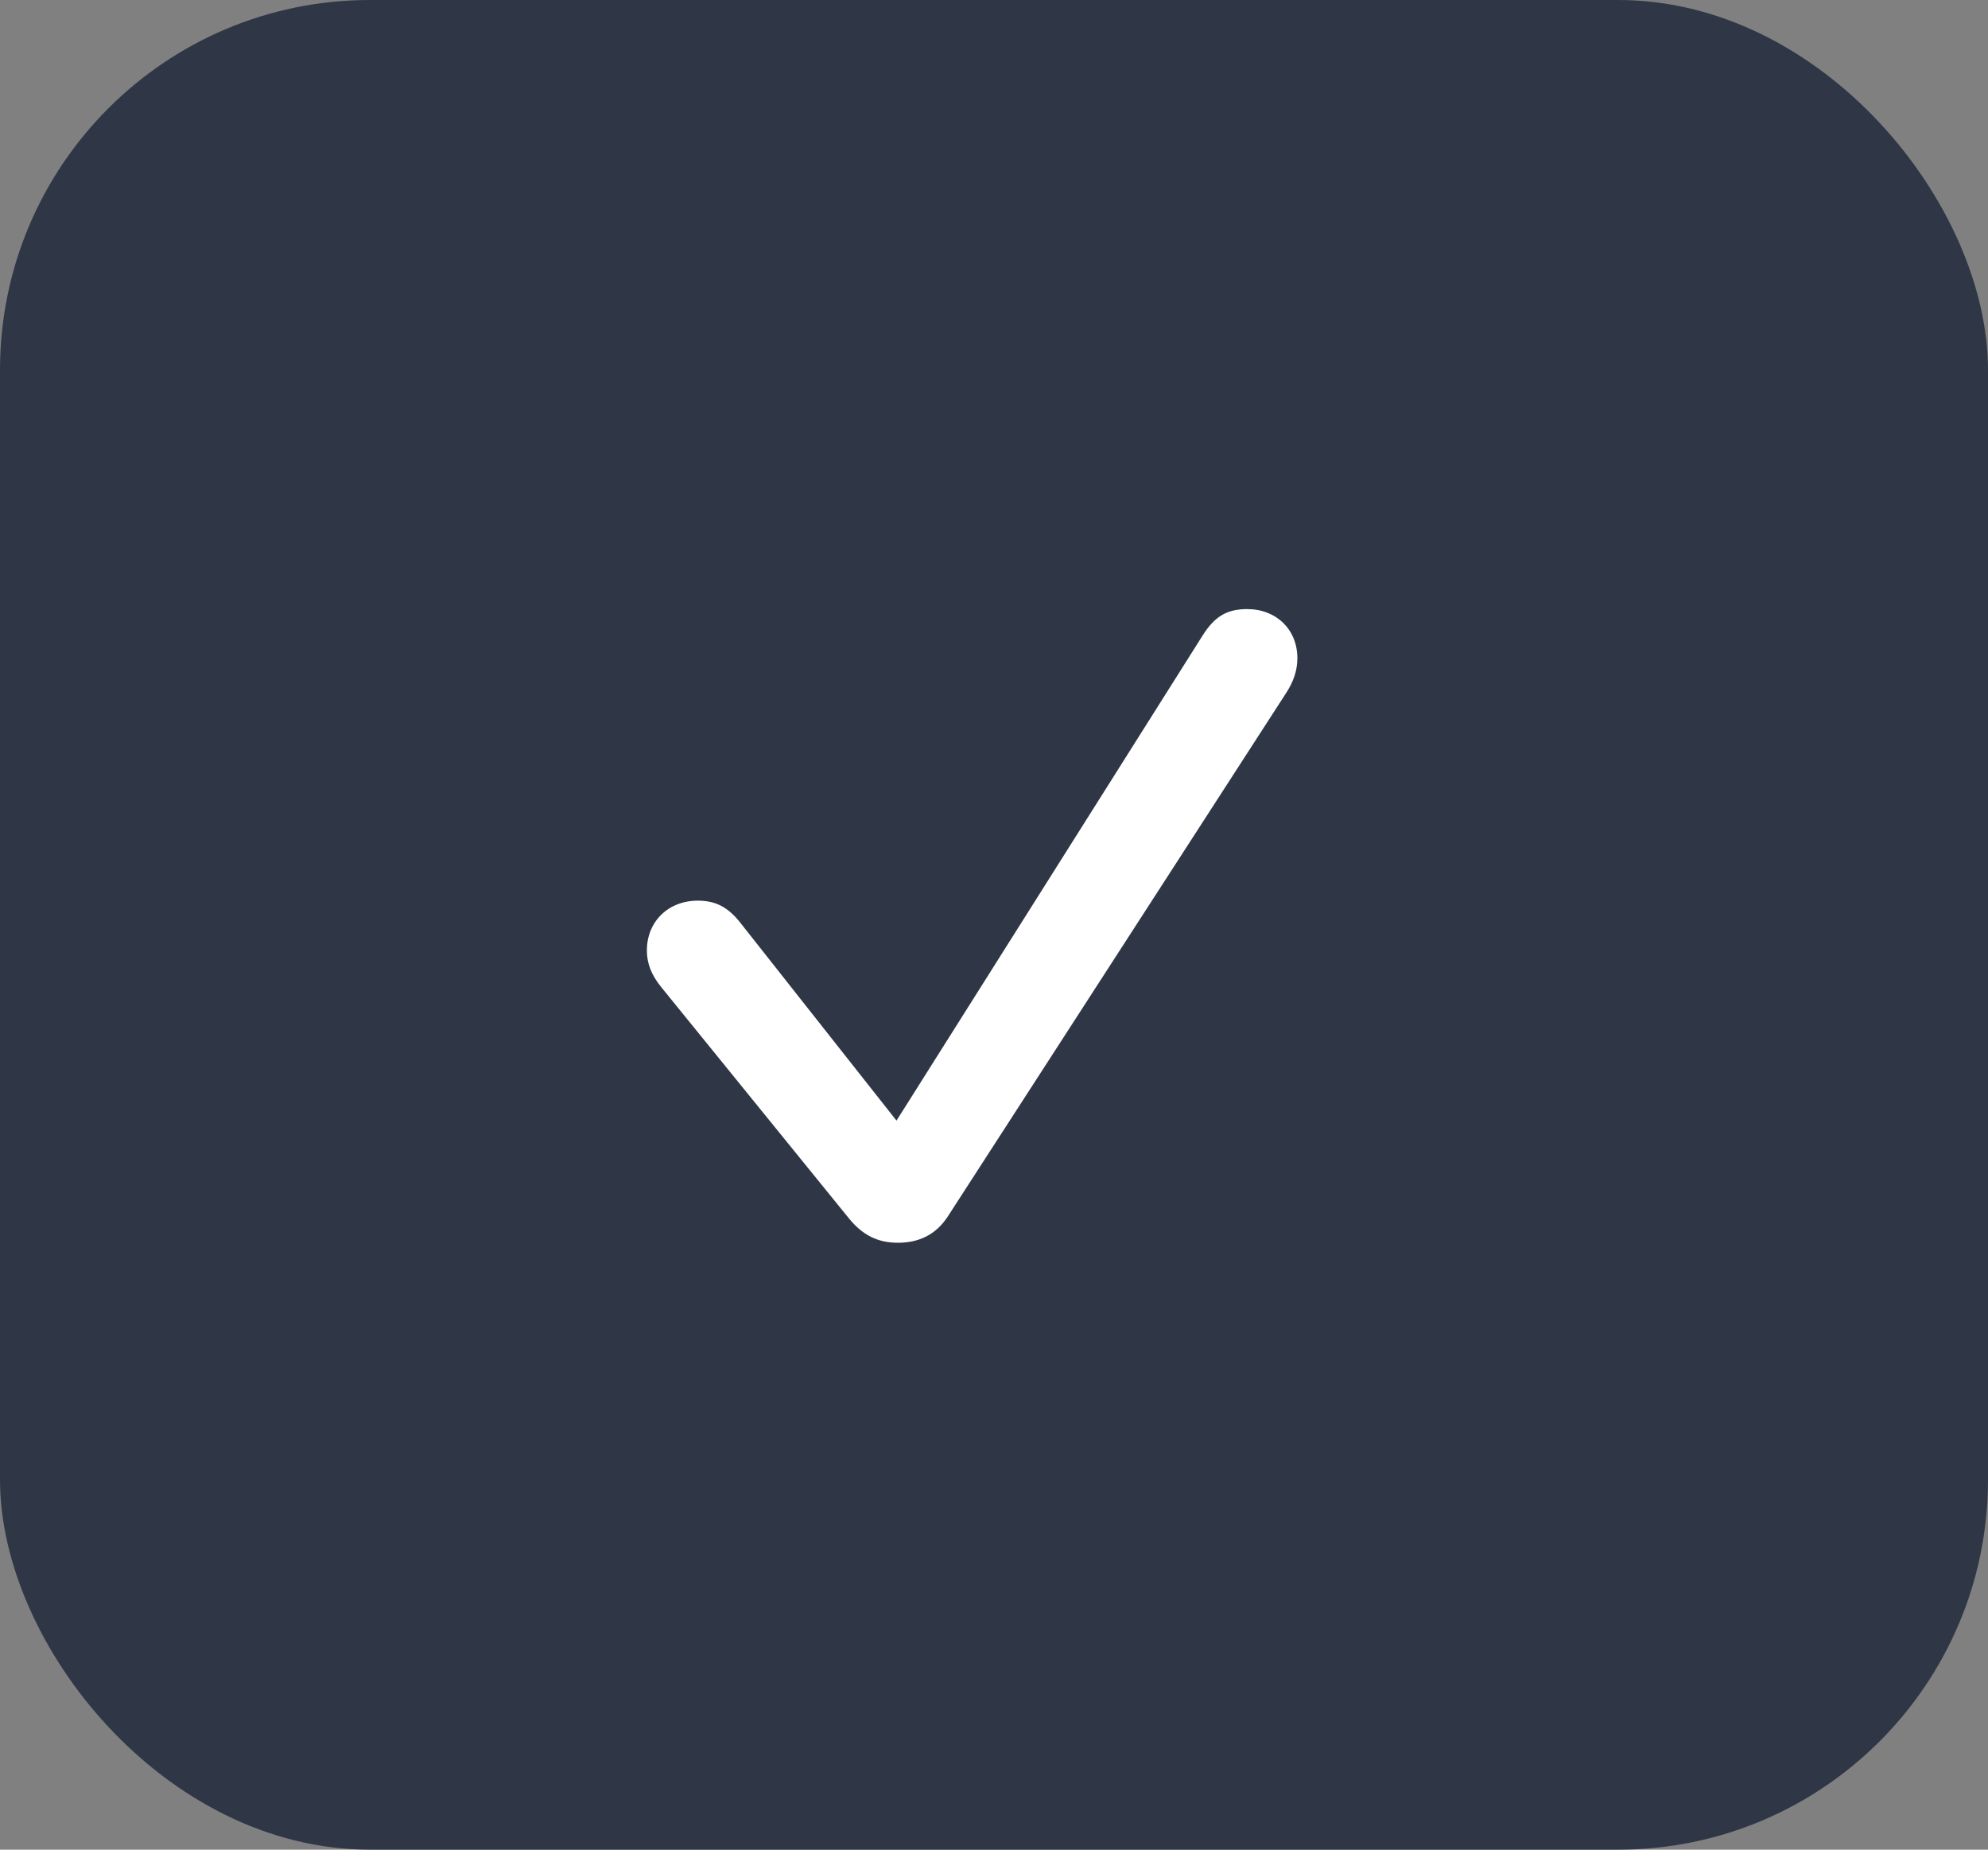 <svg width="43" height="40" viewBox="0 0 43 40" fill="none" xmlns="http://www.w3.org/2000/svg">
<rect x="0" y="0" width="43" height="40" fill="#808080" stroke="none"/>
<rect width="43" height="40" rx="8" fill="#2F3746"/>
<path d="M19.422 26.875C18.984 26.875 18.656 26.711 18.359 26.344L14.312 21.359C14.086 21.086 13.992 20.828 13.992 20.555C13.992 19.93 14.453 19.477 15.094 19.477C15.477 19.477 15.742 19.617 16 19.938L19.391 24.234L26.008 13.75C26.273 13.328 26.539 13.172 26.977 13.172C27.609 13.172 28.062 13.617 28.062 14.234C28.062 14.477 27.992 14.727 27.805 15.008L20.492 26.32C20.242 26.695 19.883 26.875 19.422 26.875Z" fill="white"/>
</svg>
